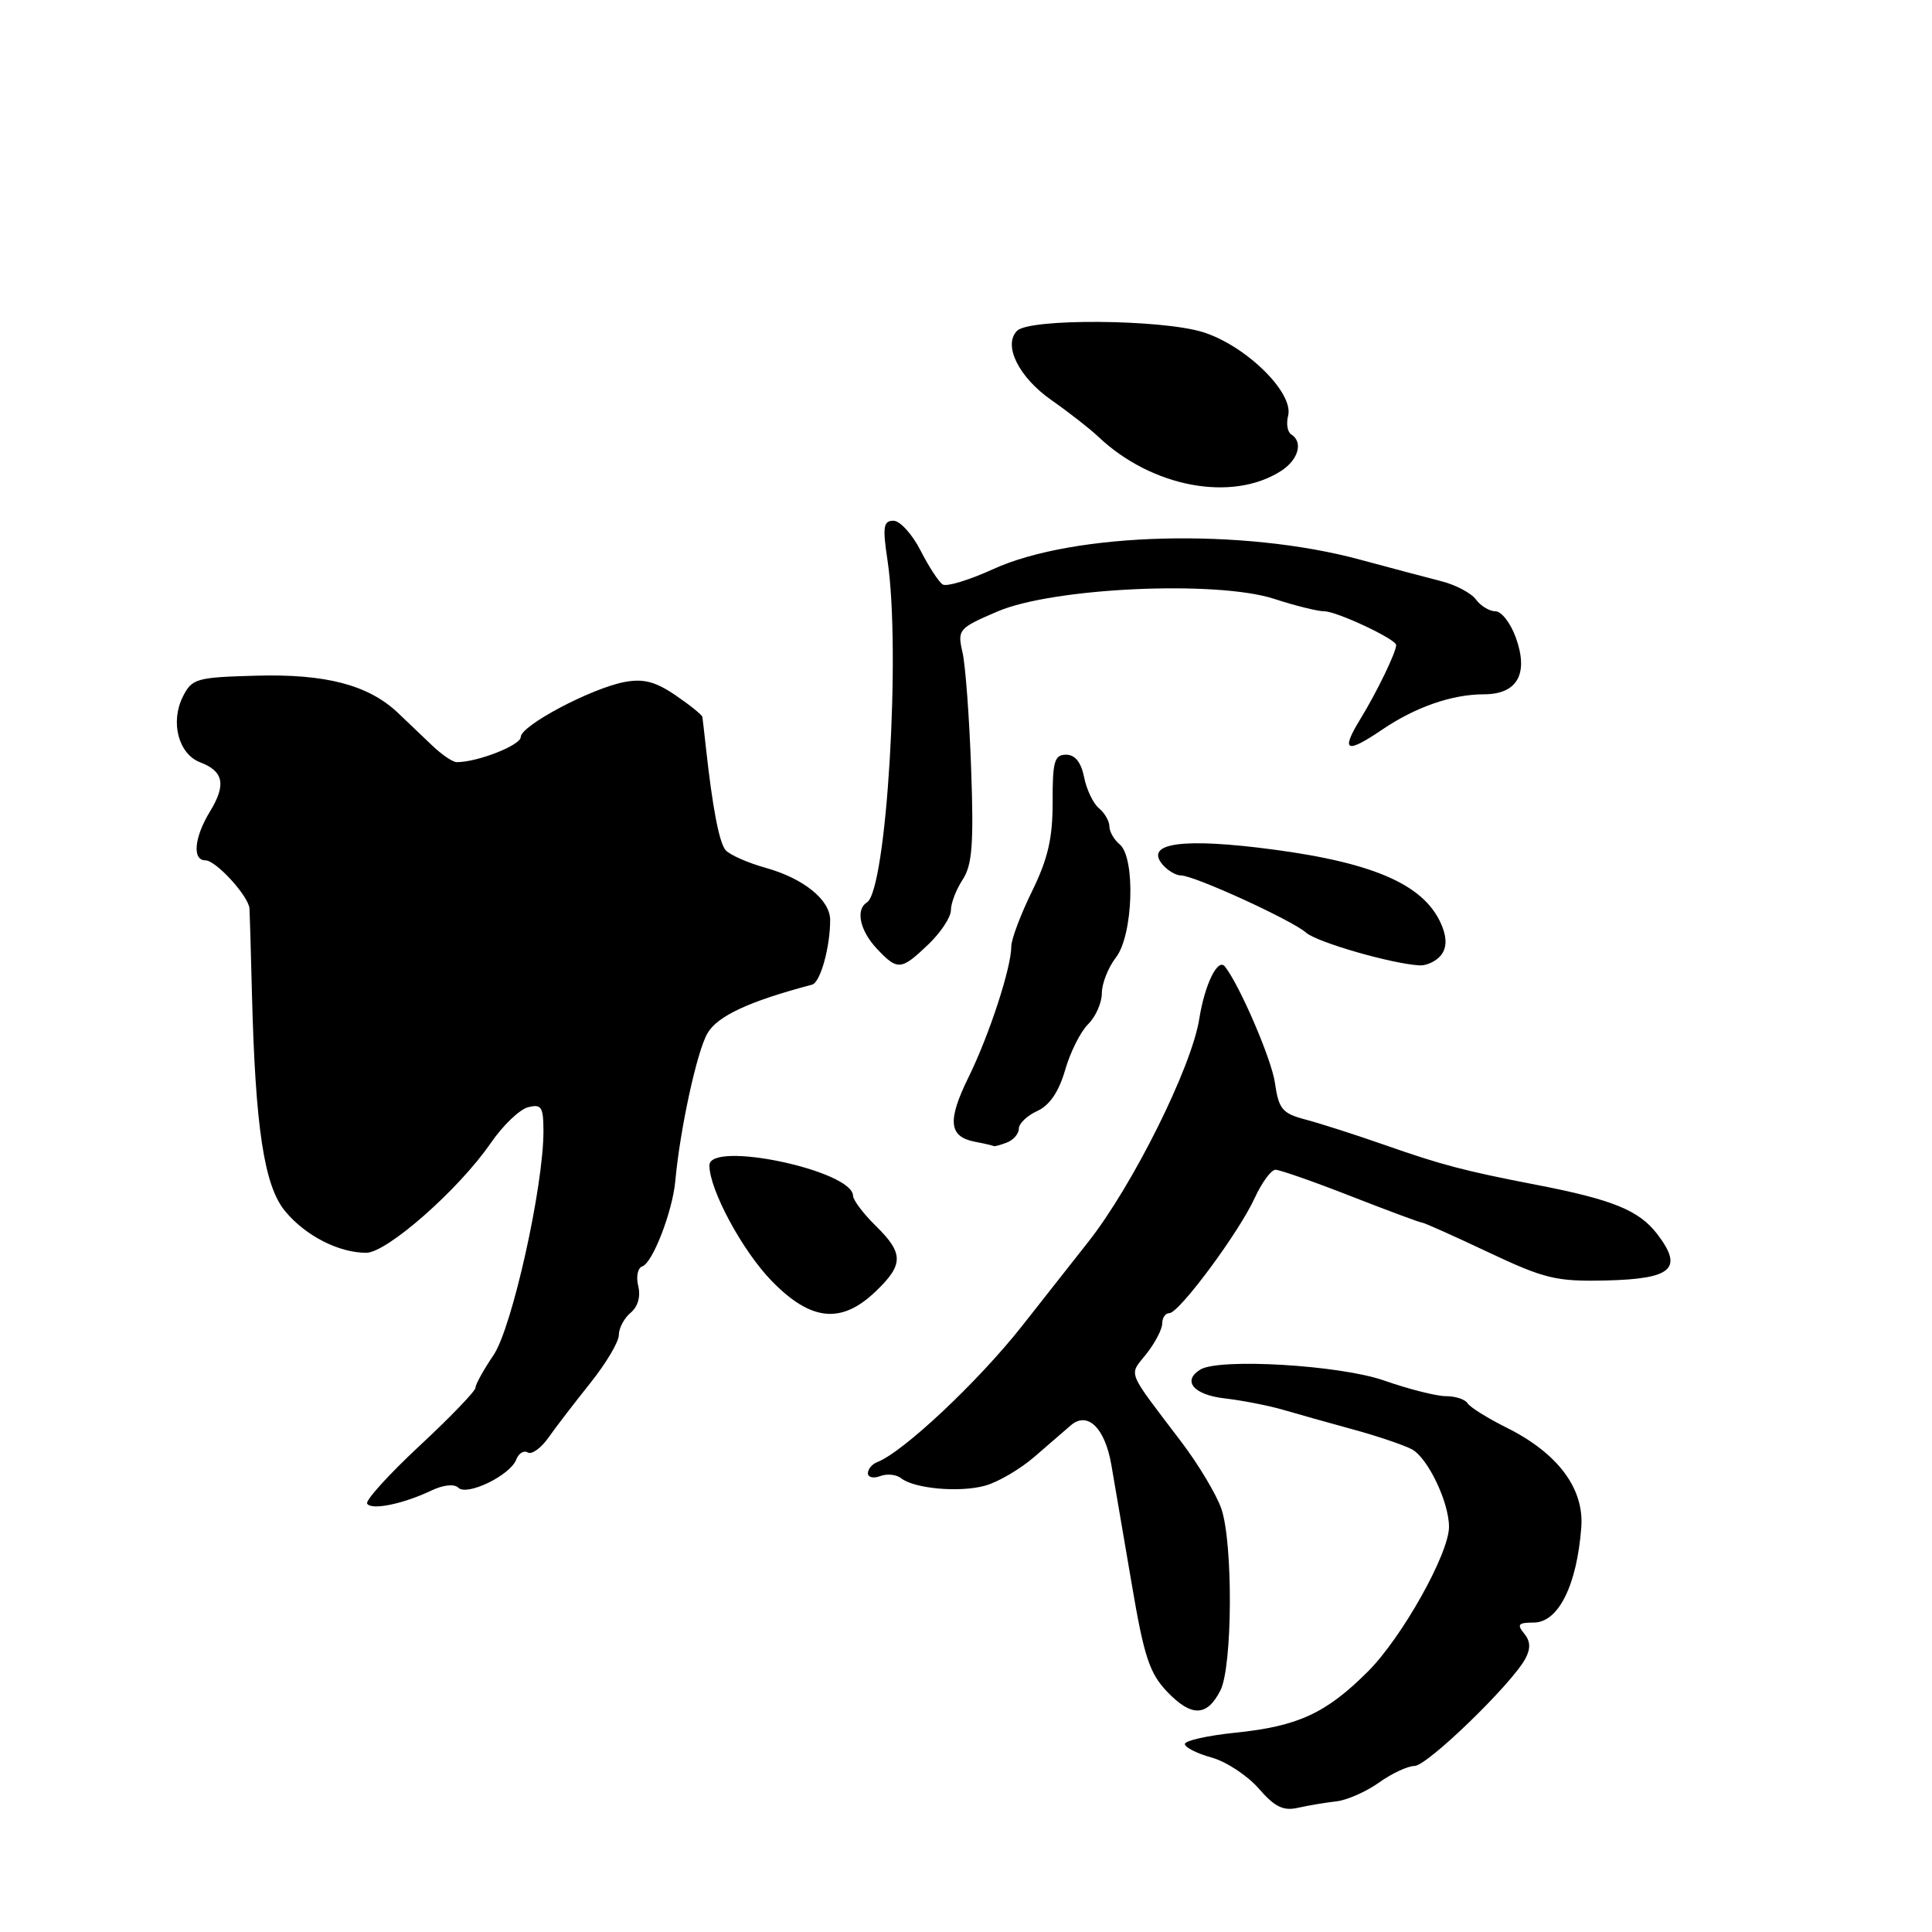 <?xml version="1.0" encoding="UTF-8" standalone="no"?>
<!DOCTYPE svg PUBLIC "-//W3C//DTD SVG 1.1//EN" "http://www.w3.org/Graphics/SVG/1.1/DTD/svg11.dtd" >
<svg xmlns="http://www.w3.org/2000/svg" xmlns:xlink="http://www.w3.org/1999/xlink" version="1.1" viewBox="0 0 256 256">
 <g >
 <path fill="currentColor"
d=" M 177.06 238.69 C 178.46 238.54 181.01 237.42 182.71 236.21 C 184.41 234.99 186.54 234.00 187.43 234.00 C 189.11 234.00 200.31 223.15 202.12 219.78 C 202.84 218.43 202.79 217.45 201.95 216.44 C 200.97 215.25 201.19 215.00 203.21 215.00 C 206.49 215.00 208.94 210.10 209.53 202.38 C 209.92 197.23 206.42 192.56 199.65 189.18 C 197.12 187.92 194.78 186.46 194.46 185.94 C 194.14 185.42 192.85 185.00 191.60 185.00 C 190.34 185.00 186.66 184.07 183.41 182.93 C 177.58 180.88 161.54 179.93 159.04 181.48 C 156.61 182.98 158.16 184.82 162.25 185.29 C 164.59 185.56 168.07 186.24 170.00 186.80 C 171.93 187.37 176.12 188.54 179.33 189.42 C 182.54 190.30 186.03 191.48 187.08 192.04 C 189.19 193.17 192.00 199.04 192.00 202.31 C 192.00 205.86 185.78 216.96 181.26 221.48 C 175.72 227.02 171.99 228.74 163.70 229.59 C 160.02 229.97 157.00 230.64 157.00 231.09 C 157.00 231.54 158.59 232.34 160.53 232.88 C 162.46 233.41 165.28 235.26 166.78 236.98 C 168.90 239.43 170.05 239.99 172.00 239.54 C 173.38 239.23 175.65 238.85 177.06 238.69 Z  M 161.71 223.99 C 163.32 220.82 163.40 204.45 161.83 199.90 C 161.18 198.03 158.82 194.08 156.58 191.12 C 149.14 181.31 149.56 182.37 151.90 179.40 C 153.06 177.93 154.00 176.12 154.00 175.37 C 154.00 174.61 154.42 174.00 154.94 174.00 C 156.24 174.00 164.16 163.32 166.25 158.75 C 167.20 156.69 168.43 155.00 169.01 155.00 C 169.58 155.00 174.07 156.57 179.00 158.50 C 183.93 160.43 188.17 162.00 188.42 162.00 C 188.68 162.00 192.62 163.76 197.19 165.92 C 204.69 169.46 206.21 169.82 212.79 169.67 C 221.59 169.46 223.10 168.10 219.59 163.52 C 217.18 160.37 213.70 158.95 203.50 156.98 C 194.08 155.16 190.99 154.35 183.50 151.72 C 179.65 150.37 174.93 148.86 173.00 148.35 C 169.90 147.53 169.44 146.98 168.93 143.46 C 168.49 140.36 164.28 130.58 162.31 128.07 C 161.37 126.88 159.63 130.44 158.91 135.01 C 157.89 141.43 150.09 157.10 144.19 164.57 C 142.92 166.18 138.97 171.20 135.41 175.72 C 129.64 183.04 119.67 192.42 116.25 193.73 C 115.56 194.00 115.00 194.66 115.00 195.21 C 115.00 195.76 115.73 195.93 116.63 195.59 C 117.52 195.25 118.76 195.37 119.38 195.86 C 121.14 197.26 127.14 197.80 130.53 196.86 C 132.24 196.39 135.18 194.67 137.07 193.03 C 138.95 191.40 141.12 189.53 141.88 188.87 C 144.10 186.95 146.41 189.19 147.26 194.10 C 147.68 196.52 148.89 203.62 149.96 209.89 C 151.59 219.52 152.32 221.72 154.66 224.17 C 157.88 227.53 159.94 227.48 161.71 223.99 Z  M 57.17 197.50 C 58.74 196.75 60.20 196.60 60.73 197.13 C 61.87 198.27 67.60 195.50 68.40 193.41 C 68.72 192.57 69.41 192.14 69.93 192.46 C 70.45 192.78 71.69 191.89 72.69 190.47 C 73.68 189.06 76.19 185.80 78.25 183.22 C 80.31 180.64 82.00 177.80 82.00 176.89 C 82.00 175.99 82.70 174.66 83.56 173.95 C 84.53 173.14 84.91 171.79 84.57 170.41 C 84.26 169.17 84.50 168.00 85.11 167.80 C 86.48 167.34 89.11 160.53 89.48 156.50 C 90.10 149.66 92.34 139.33 93.74 136.92 C 95.06 134.63 99.25 132.68 107.61 130.47 C 108.70 130.18 110.00 125.52 110.00 121.91 C 110.00 119.24 106.49 116.40 101.45 114.99 C 99.02 114.31 96.63 113.24 96.13 112.63 C 95.28 111.57 94.41 107.01 93.53 99.00 C 93.32 97.08 93.11 95.28 93.07 95.00 C 93.02 94.72 91.42 93.43 89.50 92.12 C 86.84 90.31 85.23 89.90 82.75 90.37 C 78.28 91.23 69.00 96.15 69.00 97.66 C 69.00 98.74 63.32 100.98 60.54 100.99 C 60.00 101.00 58.52 99.99 57.23 98.75 C 55.94 97.51 53.90 95.57 52.70 94.43 C 48.80 90.76 43.17 89.28 34.00 89.53 C 25.98 89.75 25.43 89.91 24.22 92.33 C 22.54 95.70 23.66 99.92 26.52 101.01 C 29.63 102.19 29.99 103.97 27.84 107.50 C 25.73 110.95 25.44 114.00 27.22 114.00 C 28.62 114.00 32.97 118.77 33.06 120.41 C 33.10 121.01 33.24 126.00 33.38 131.50 C 33.83 149.45 35.00 157.14 37.79 160.50 C 40.50 163.76 44.89 166.00 48.53 166.00 C 51.27 166.00 60.80 157.61 65.02 151.47 C 66.61 149.15 68.84 147.01 69.96 146.72 C 71.74 146.26 72.00 146.66 72.01 149.84 C 72.03 157.19 67.85 175.94 65.39 179.57 C 64.07 181.51 63.00 183.45 63.00 183.89 C 63.00 184.32 59.67 187.79 55.59 191.58 C 51.51 195.38 48.39 198.83 48.65 199.24 C 49.21 200.15 53.41 199.29 57.17 197.50 Z  M 116.01 171.14 C 119.76 167.56 119.76 166.08 116.03 162.42 C 114.39 160.81 113.04 159.02 113.03 158.43 C 112.94 155.09 94.00 151.09 94.00 154.42 C 94.00 157.64 98.39 165.78 102.27 169.75 C 107.46 175.07 111.48 175.47 116.01 171.14 Z  M 133.42 151.39 C 134.29 151.06 135.00 150.23 135.00 149.55 C 135.00 148.88 136.10 147.82 137.45 147.21 C 139.08 146.46 140.30 144.67 141.13 141.80 C 141.81 139.43 143.18 136.69 144.18 135.71 C 145.18 134.73 146.00 132.88 146.00 131.60 C 146.00 130.32 146.84 128.20 147.86 126.88 C 150.15 123.96 150.49 113.65 148.36 111.88 C 147.61 111.26 147.00 110.19 147.00 109.50 C 147.00 108.81 146.38 107.73 145.62 107.10 C 144.86 106.47 143.97 104.62 143.65 102.98 C 143.25 101.00 142.45 100.00 141.26 100.00 C 139.72 100.00 139.46 100.90 139.48 106.25 C 139.49 111.06 138.86 113.79 136.75 118.10 C 135.24 121.17 134.00 124.47 134.00 125.41 C 134.00 128.22 131.09 137.13 128.34 142.73 C 125.50 148.51 125.71 150.62 129.19 151.29 C 130.46 151.53 131.58 151.79 131.67 151.86 C 131.76 151.94 132.55 151.73 133.42 151.39 Z  M 123.01 125.14 C 124.65 123.57 126.00 121.53 126.00 120.61 C 126.00 119.68 126.70 117.86 127.56 116.55 C 128.82 114.62 129.04 111.86 128.68 101.84 C 128.44 95.05 127.93 88.11 127.53 86.41 C 126.85 83.43 127.01 83.24 132.16 81.03 C 139.52 77.86 161.26 76.87 168.86 79.36 C 171.62 80.26 174.60 81.00 175.48 81.00 C 177.13 81.00 185.00 84.70 185.00 85.47 C 185.00 86.42 182.44 91.71 180.27 95.25 C 177.62 99.58 178.34 99.94 183.16 96.67 C 187.55 93.69 192.41 92.00 196.61 92.00 C 201.06 92.00 202.59 89.28 200.85 84.47 C 200.16 82.56 198.95 81.00 198.16 81.00 C 197.37 81.00 196.21 80.30 195.58 79.45 C 194.96 78.59 192.88 77.49 190.97 77.01 C 189.06 76.52 184.21 75.24 180.19 74.15 C 164.63 69.94 142.28 70.52 131.56 75.43 C 128.43 76.86 125.44 77.77 124.92 77.45 C 124.40 77.13 123.07 75.09 121.97 72.93 C 120.86 70.77 119.25 69.00 118.39 69.00 C 117.05 69.00 116.93 69.81 117.60 74.25 C 119.39 86.25 117.48 117.97 114.87 119.58 C 113.34 120.53 113.94 123.30 116.17 125.69 C 118.94 128.63 119.39 128.60 123.01 125.14 Z  M 190.90 126.62 C 191.66 125.71 191.74 124.44 191.14 122.87 C 189.05 117.41 182.47 114.39 168.65 112.56 C 156.80 110.99 151.66 111.68 154.01 114.52 C 154.69 115.33 155.80 116.00 156.48 116.00 C 158.23 116.00 171.18 121.92 173.06 123.58 C 174.51 124.86 184.46 127.73 188.13 127.92 C 189.02 127.96 190.27 127.38 190.90 126.62 Z  M 169.75 62.40 C 172.05 60.92 172.71 58.56 171.09 57.56 C 170.60 57.25 170.41 56.14 170.68 55.10 C 171.48 52.05 165.06 45.76 159.36 44.00 C 153.84 42.30 136.43 42.17 134.77 43.83 C 132.88 45.72 134.98 49.97 139.27 52.98 C 141.60 54.61 144.40 56.80 145.50 57.84 C 152.58 64.57 163.26 66.58 169.75 62.40 Z "/>
</g>
</svg>